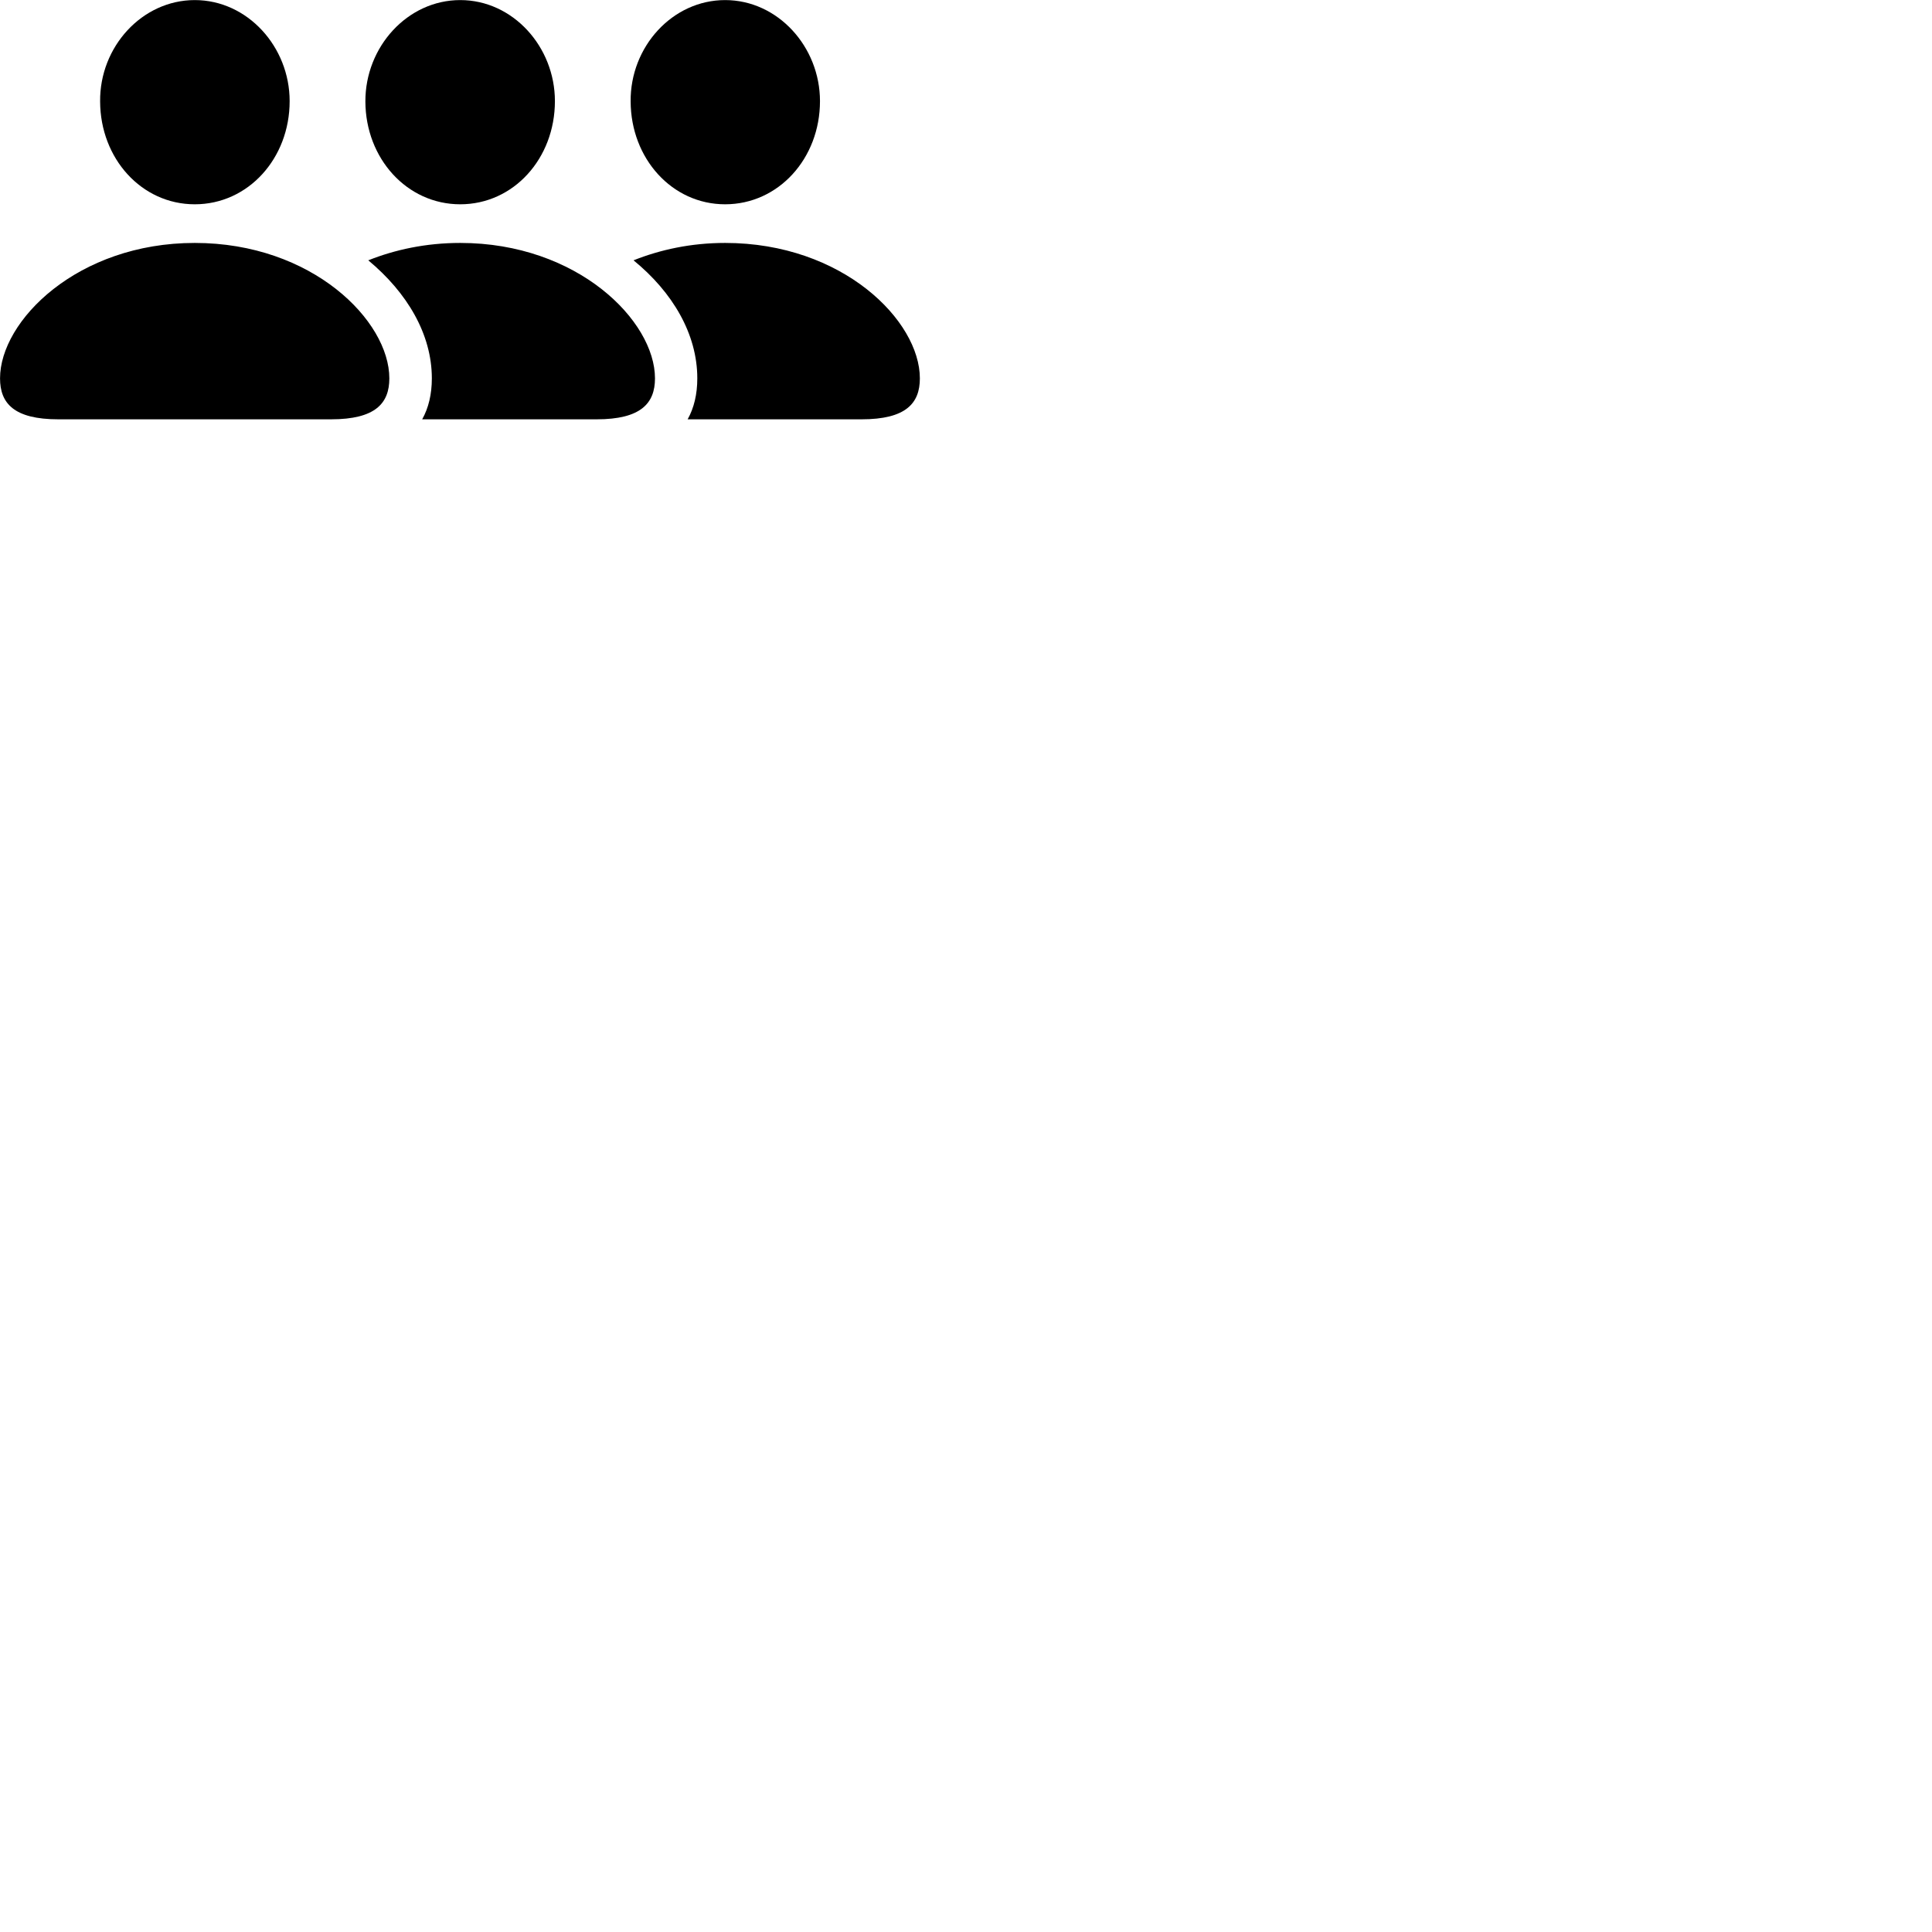 
        <svg xmlns="http://www.w3.org/2000/svg" viewBox="0 0 100 100">
            <path d="M10.082 10.574C12.842 10.574 14.992 8.204 14.992 5.234C14.992 2.424 12.812 0.004 10.082 0.004C7.352 0.004 5.152 2.424 5.182 5.254C5.192 8.204 7.322 10.574 10.082 10.574ZM23.822 10.574C26.582 10.574 28.722 8.204 28.722 5.234C28.722 2.424 26.552 0.004 23.822 0.004C21.092 0.004 18.902 2.424 18.912 5.254C18.922 8.204 21.062 10.574 23.822 10.574ZM37.532 10.574C40.292 10.574 42.442 8.204 42.442 5.234C42.442 2.424 40.262 0.004 37.532 0.004C34.802 0.004 32.612 2.424 32.642 5.254C32.652 8.204 34.782 10.574 37.532 10.574ZM3.022 21.704H17.132C19.432 21.704 20.152 20.874 20.152 19.584C20.152 16.604 16.162 12.574 10.082 12.574C4.012 12.574 0.002 16.604 0.002 19.584C0.002 20.874 0.722 21.704 3.022 21.704ZM23.822 12.574C22.042 12.574 20.442 12.924 19.062 13.474C21.072 15.144 22.352 17.294 22.352 19.584C22.352 20.404 22.182 21.114 21.852 21.704H30.882C33.172 21.704 33.902 20.874 33.902 19.584C33.902 16.604 29.892 12.574 23.822 12.574ZM37.532 12.574C35.762 12.574 34.172 12.924 32.792 13.474C34.812 15.124 36.092 17.284 36.092 19.584C36.092 20.404 35.922 21.114 35.592 21.704H44.592C46.892 21.704 47.612 20.874 47.612 19.584C47.612 16.604 43.622 12.574 37.532 12.574Z" />
        </svg>
    